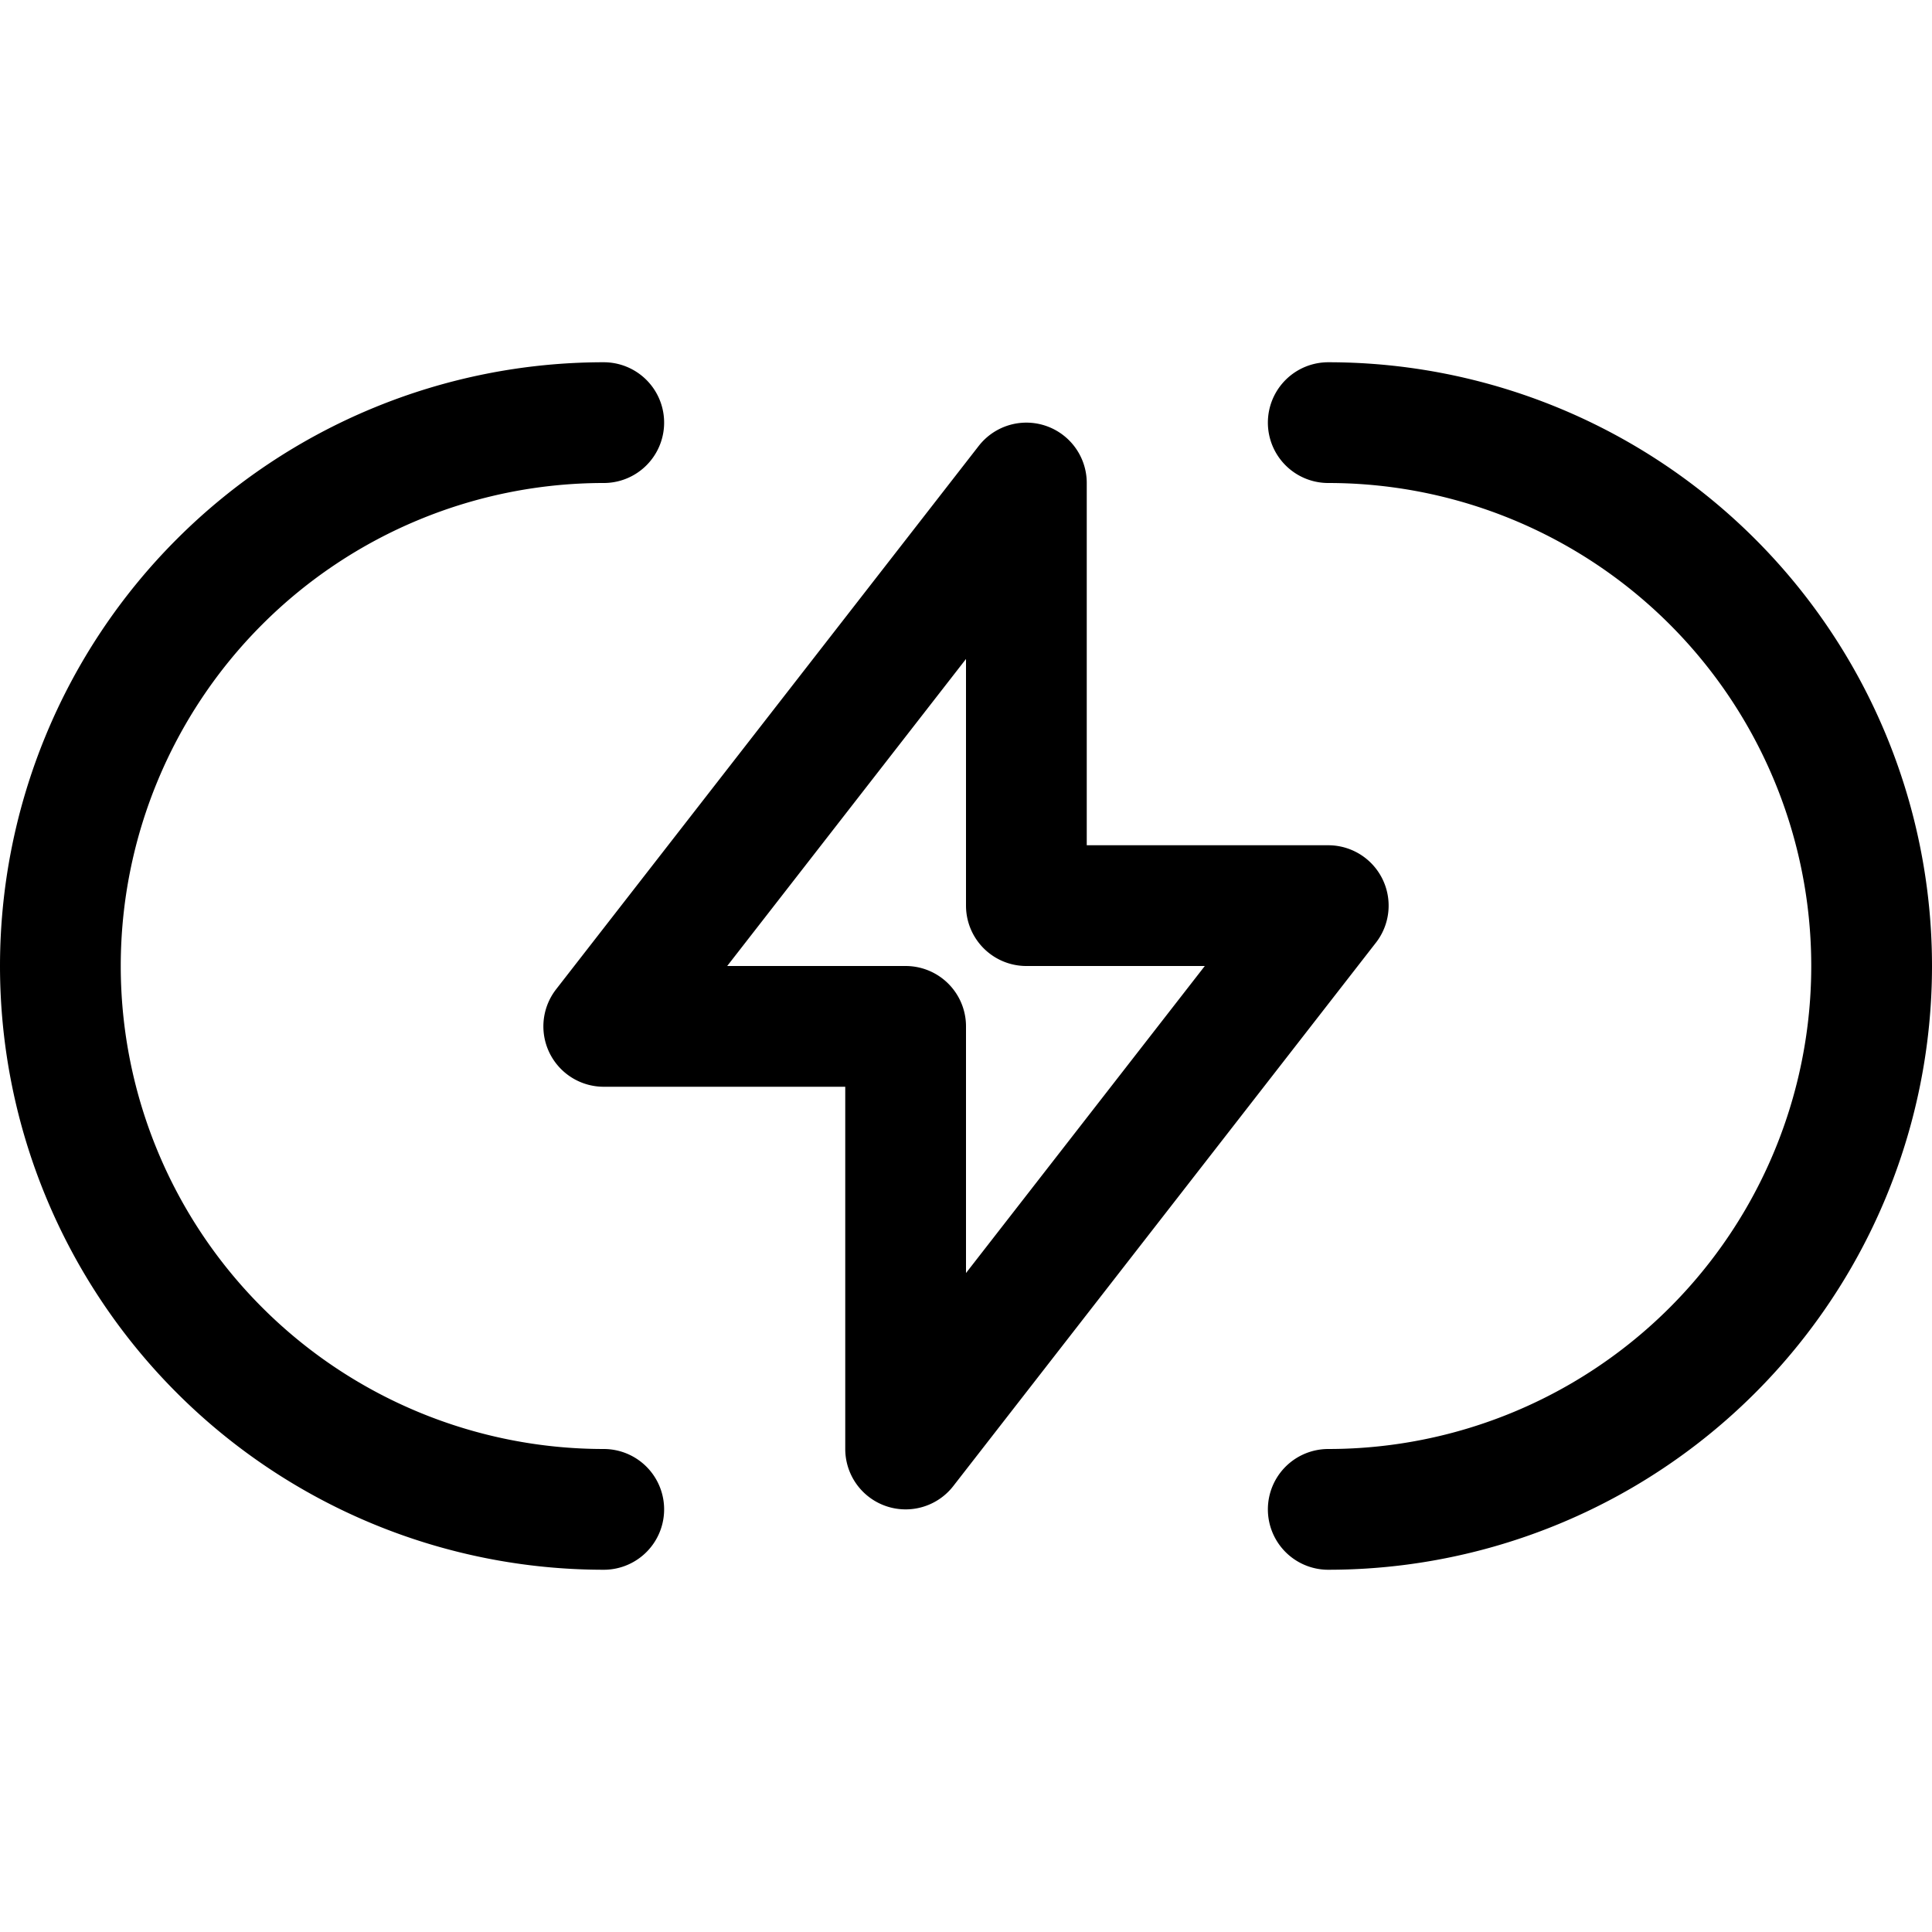 <svg xmlns="http://www.w3.org/2000/svg" width="24" height="24" viewBox="0 0 24 24"><path d="M12.75 6 7.5 12.75h3.75V18l5.25-6.75h-3.75zM7.5 18.75A6.75 6.75 0 0 1 .75 12 6.75 6.75 0 0 1 7.5 5.25m9 0A6.75 6.75 0 0 1 23.25 12a6.75 6.75 0 0 1-6.75 6.75" style="fill:none;stroke:#000;stroke-linecap:round;stroke-linejoin:round;stroke-width:1.5px"/></svg>